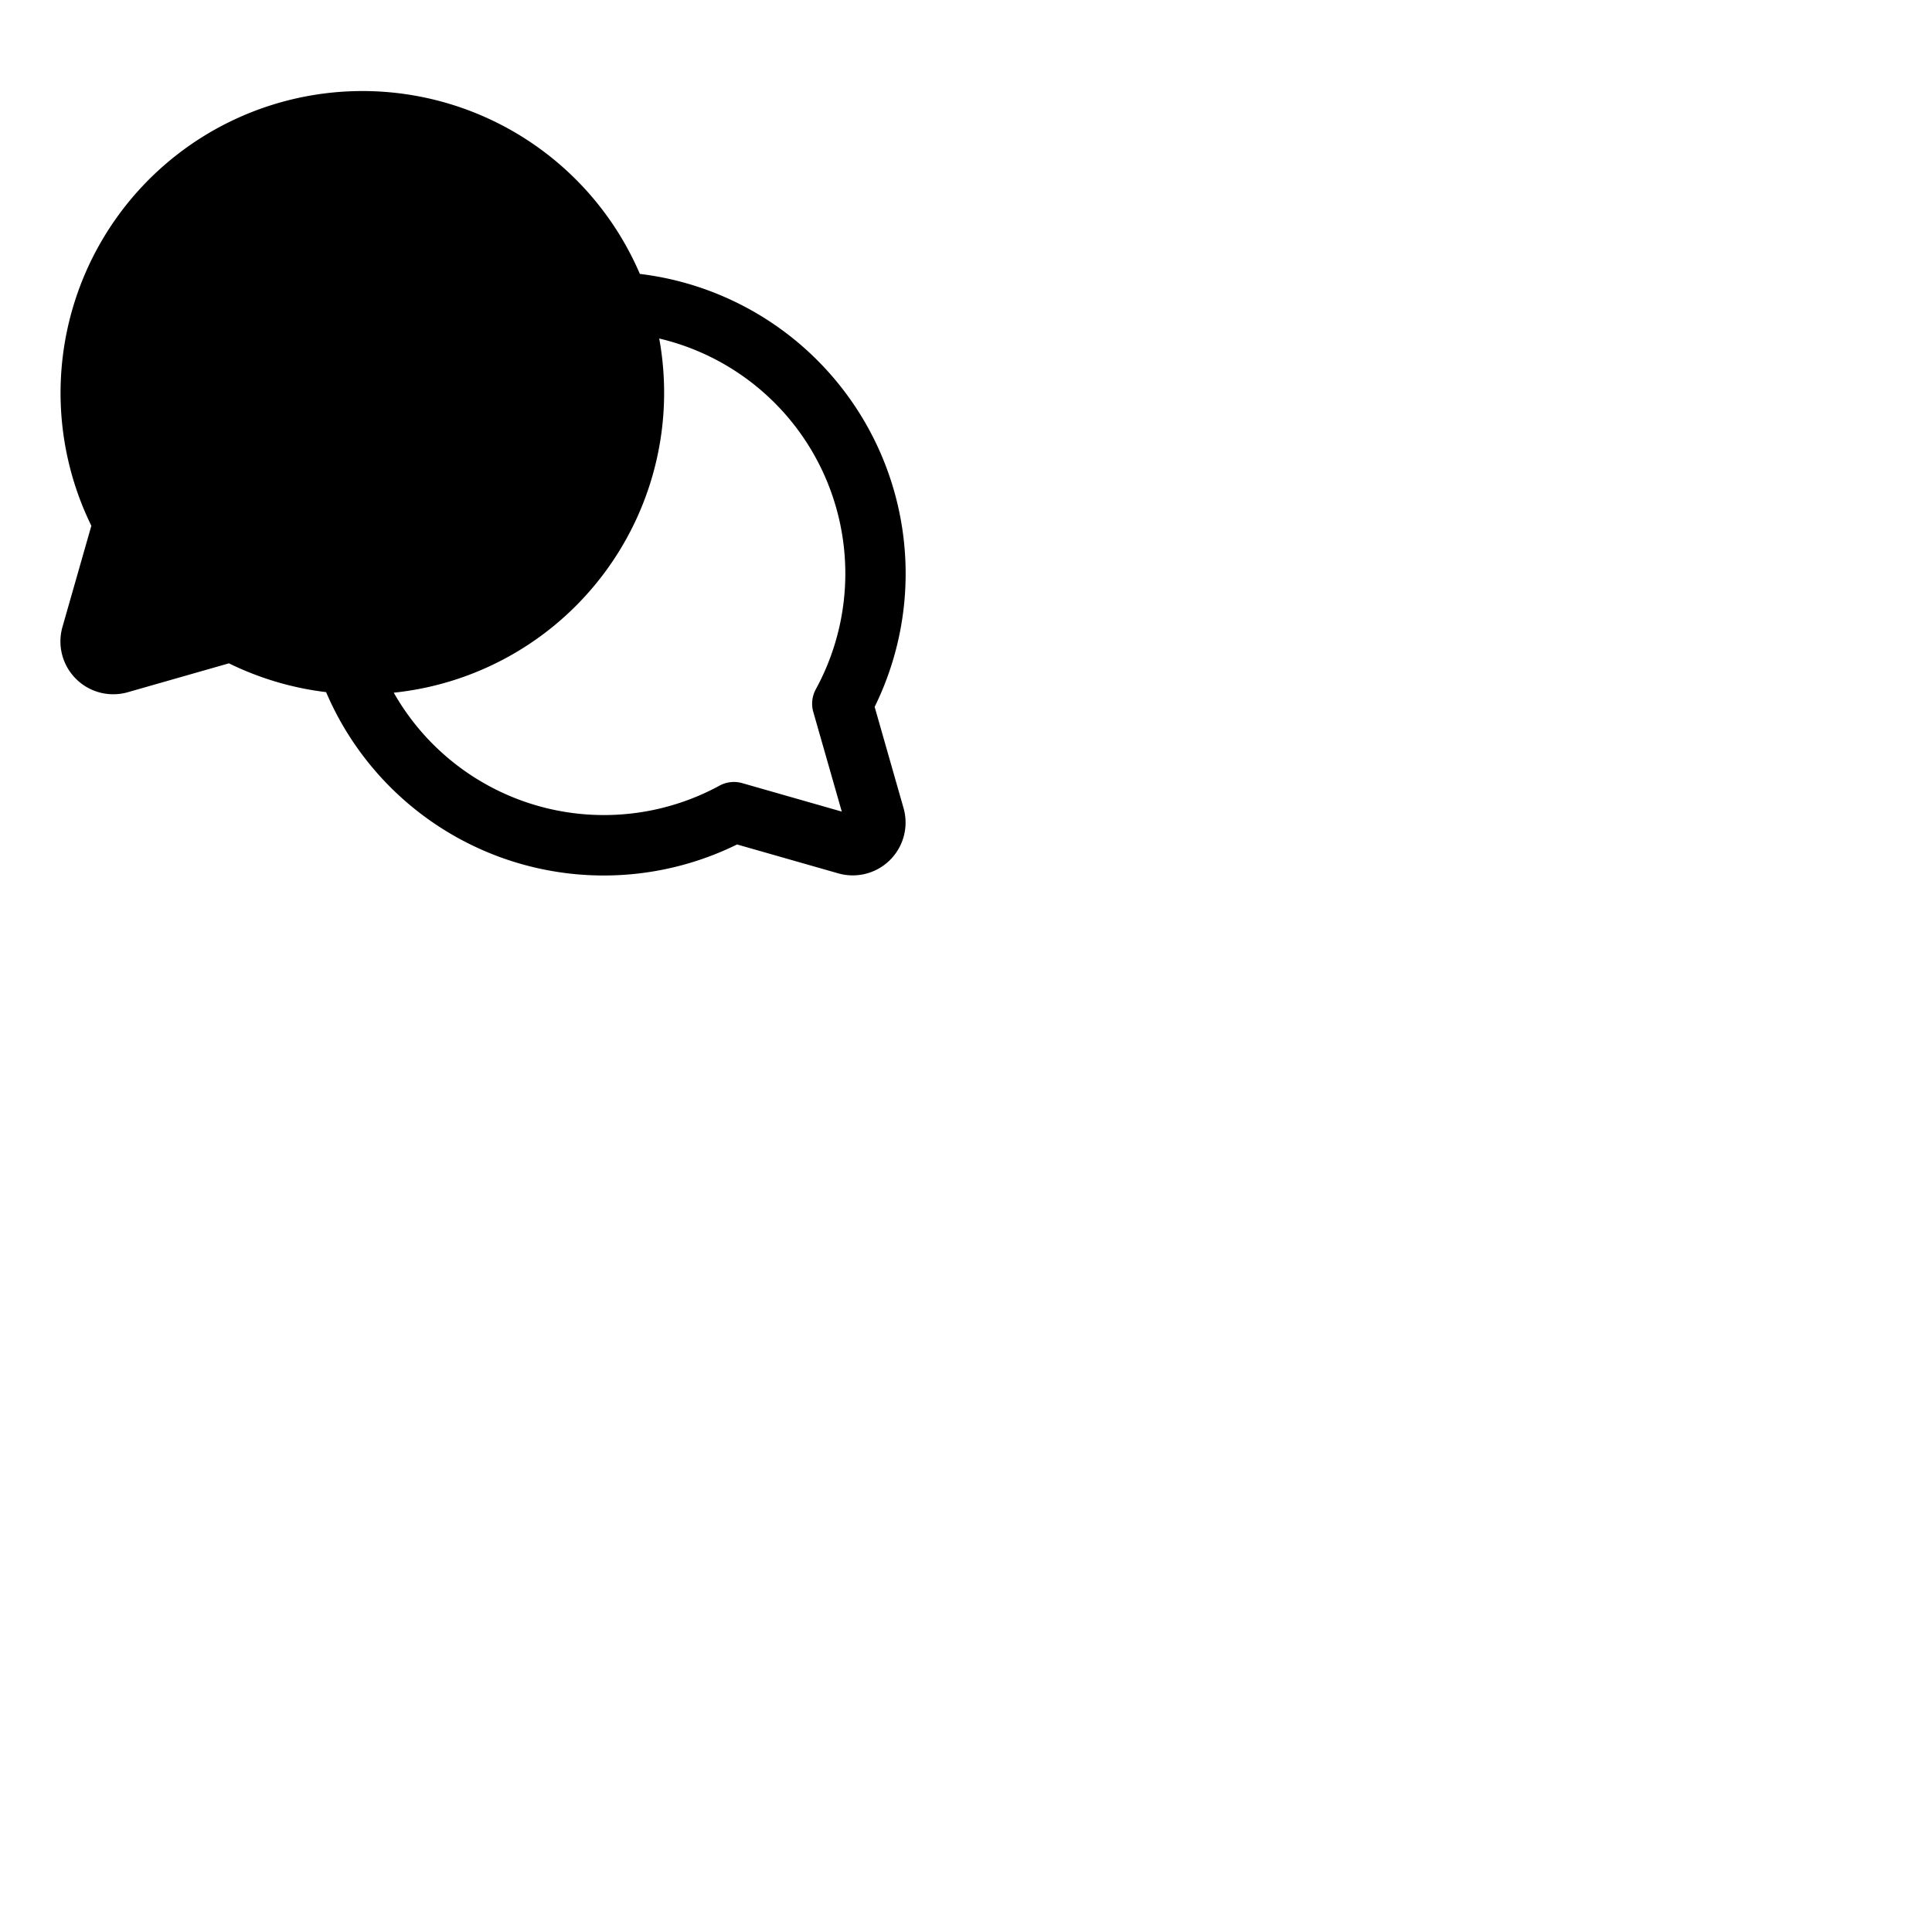 <svg xmlns="http://www.w3.org/2000/svg" version="1.1" viewBox="0 0 512 512" fill="currentColor"><path fill="currentColor" d="M231.79 187.33a80 80 0 0 0-62.22-114.74a80 80 0 1 0-145.36 66.74l-7.66 26.82a14 14 0 0 0 17.3 17.3l26.82-7.66a80.15 80.15 0 0 0 25.75 7.63a80 80 0 0 0 108.91 40.37l26.82 7.66a14 14 0 0 0 17.3-17.3Zm-16.26 1.34l7.55 26.41l-26.41-7.55a8 8 0 0 0-6 .68a64.06 64.06 0 0 1-86.32-24.64a79.93 79.93 0 0 0 70.35-93.86a64 64 0 0 1 41.51 92.93a8 8 0 0 0-.68 6.03"/></svg>